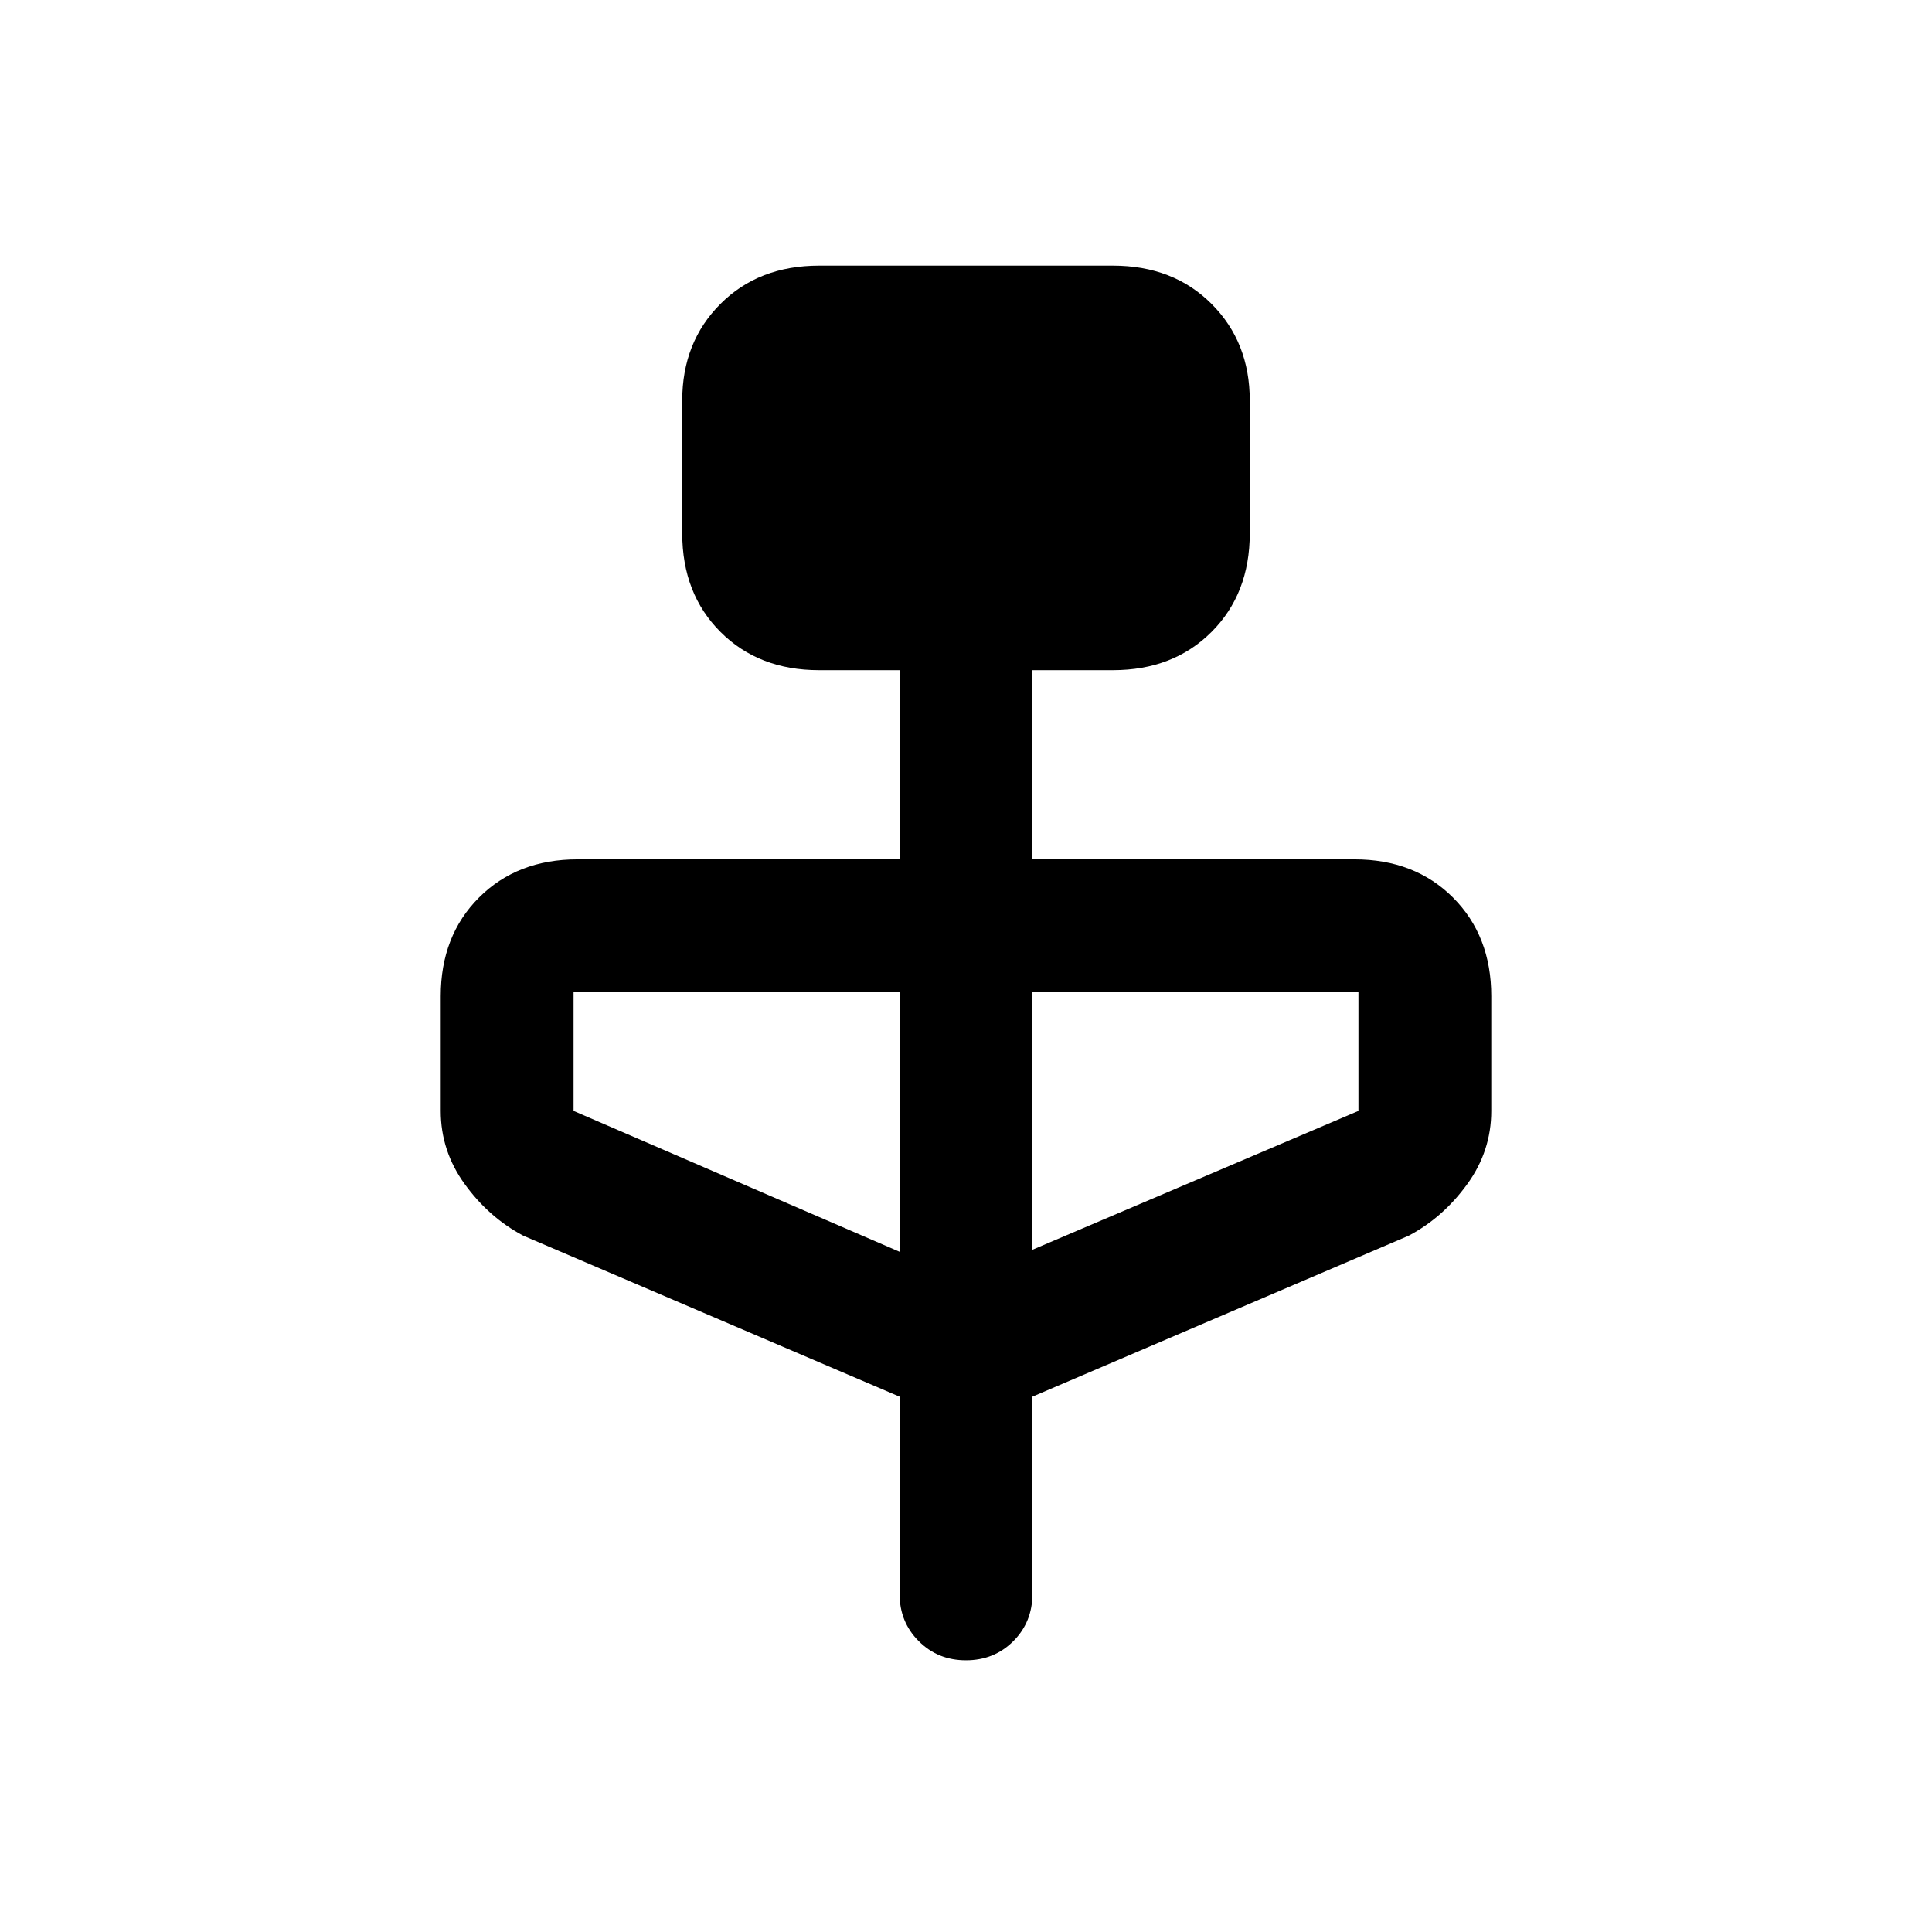 <svg xmlns="http://www.w3.org/2000/svg" height="24" width="24"><path d="m11.175 17.35-4.675-2q-.425-.225-.725-.638-.3-.412-.3-.912v-1.425q0-.75.475-1.225.475-.475 1.225-.475h4v-2.35h-1q-.75 0-1.225-.475-.475-.475-.475-1.225v-1.65q0-.725.475-1.2t1.225-.475h3.65q.75 0 1.225.475.475.475.475 1.2v1.65q0 .75-.475 1.225-.475.475-1.225.475h-1v2.35h4q.75 0 1.225.475.475.475.475 1.225V13.8q0 .5-.3.912-.3.413-.725.638l-4.675 2v2.45q0 .35-.237.587-.238.238-.588.238t-.587-.238q-.238-.237-.238-.587Zm0-1.8v-3.225h-4.05V13.8Zm1.65-.025 4.05-1.725v-1.475h-4.05Z"/></svg>